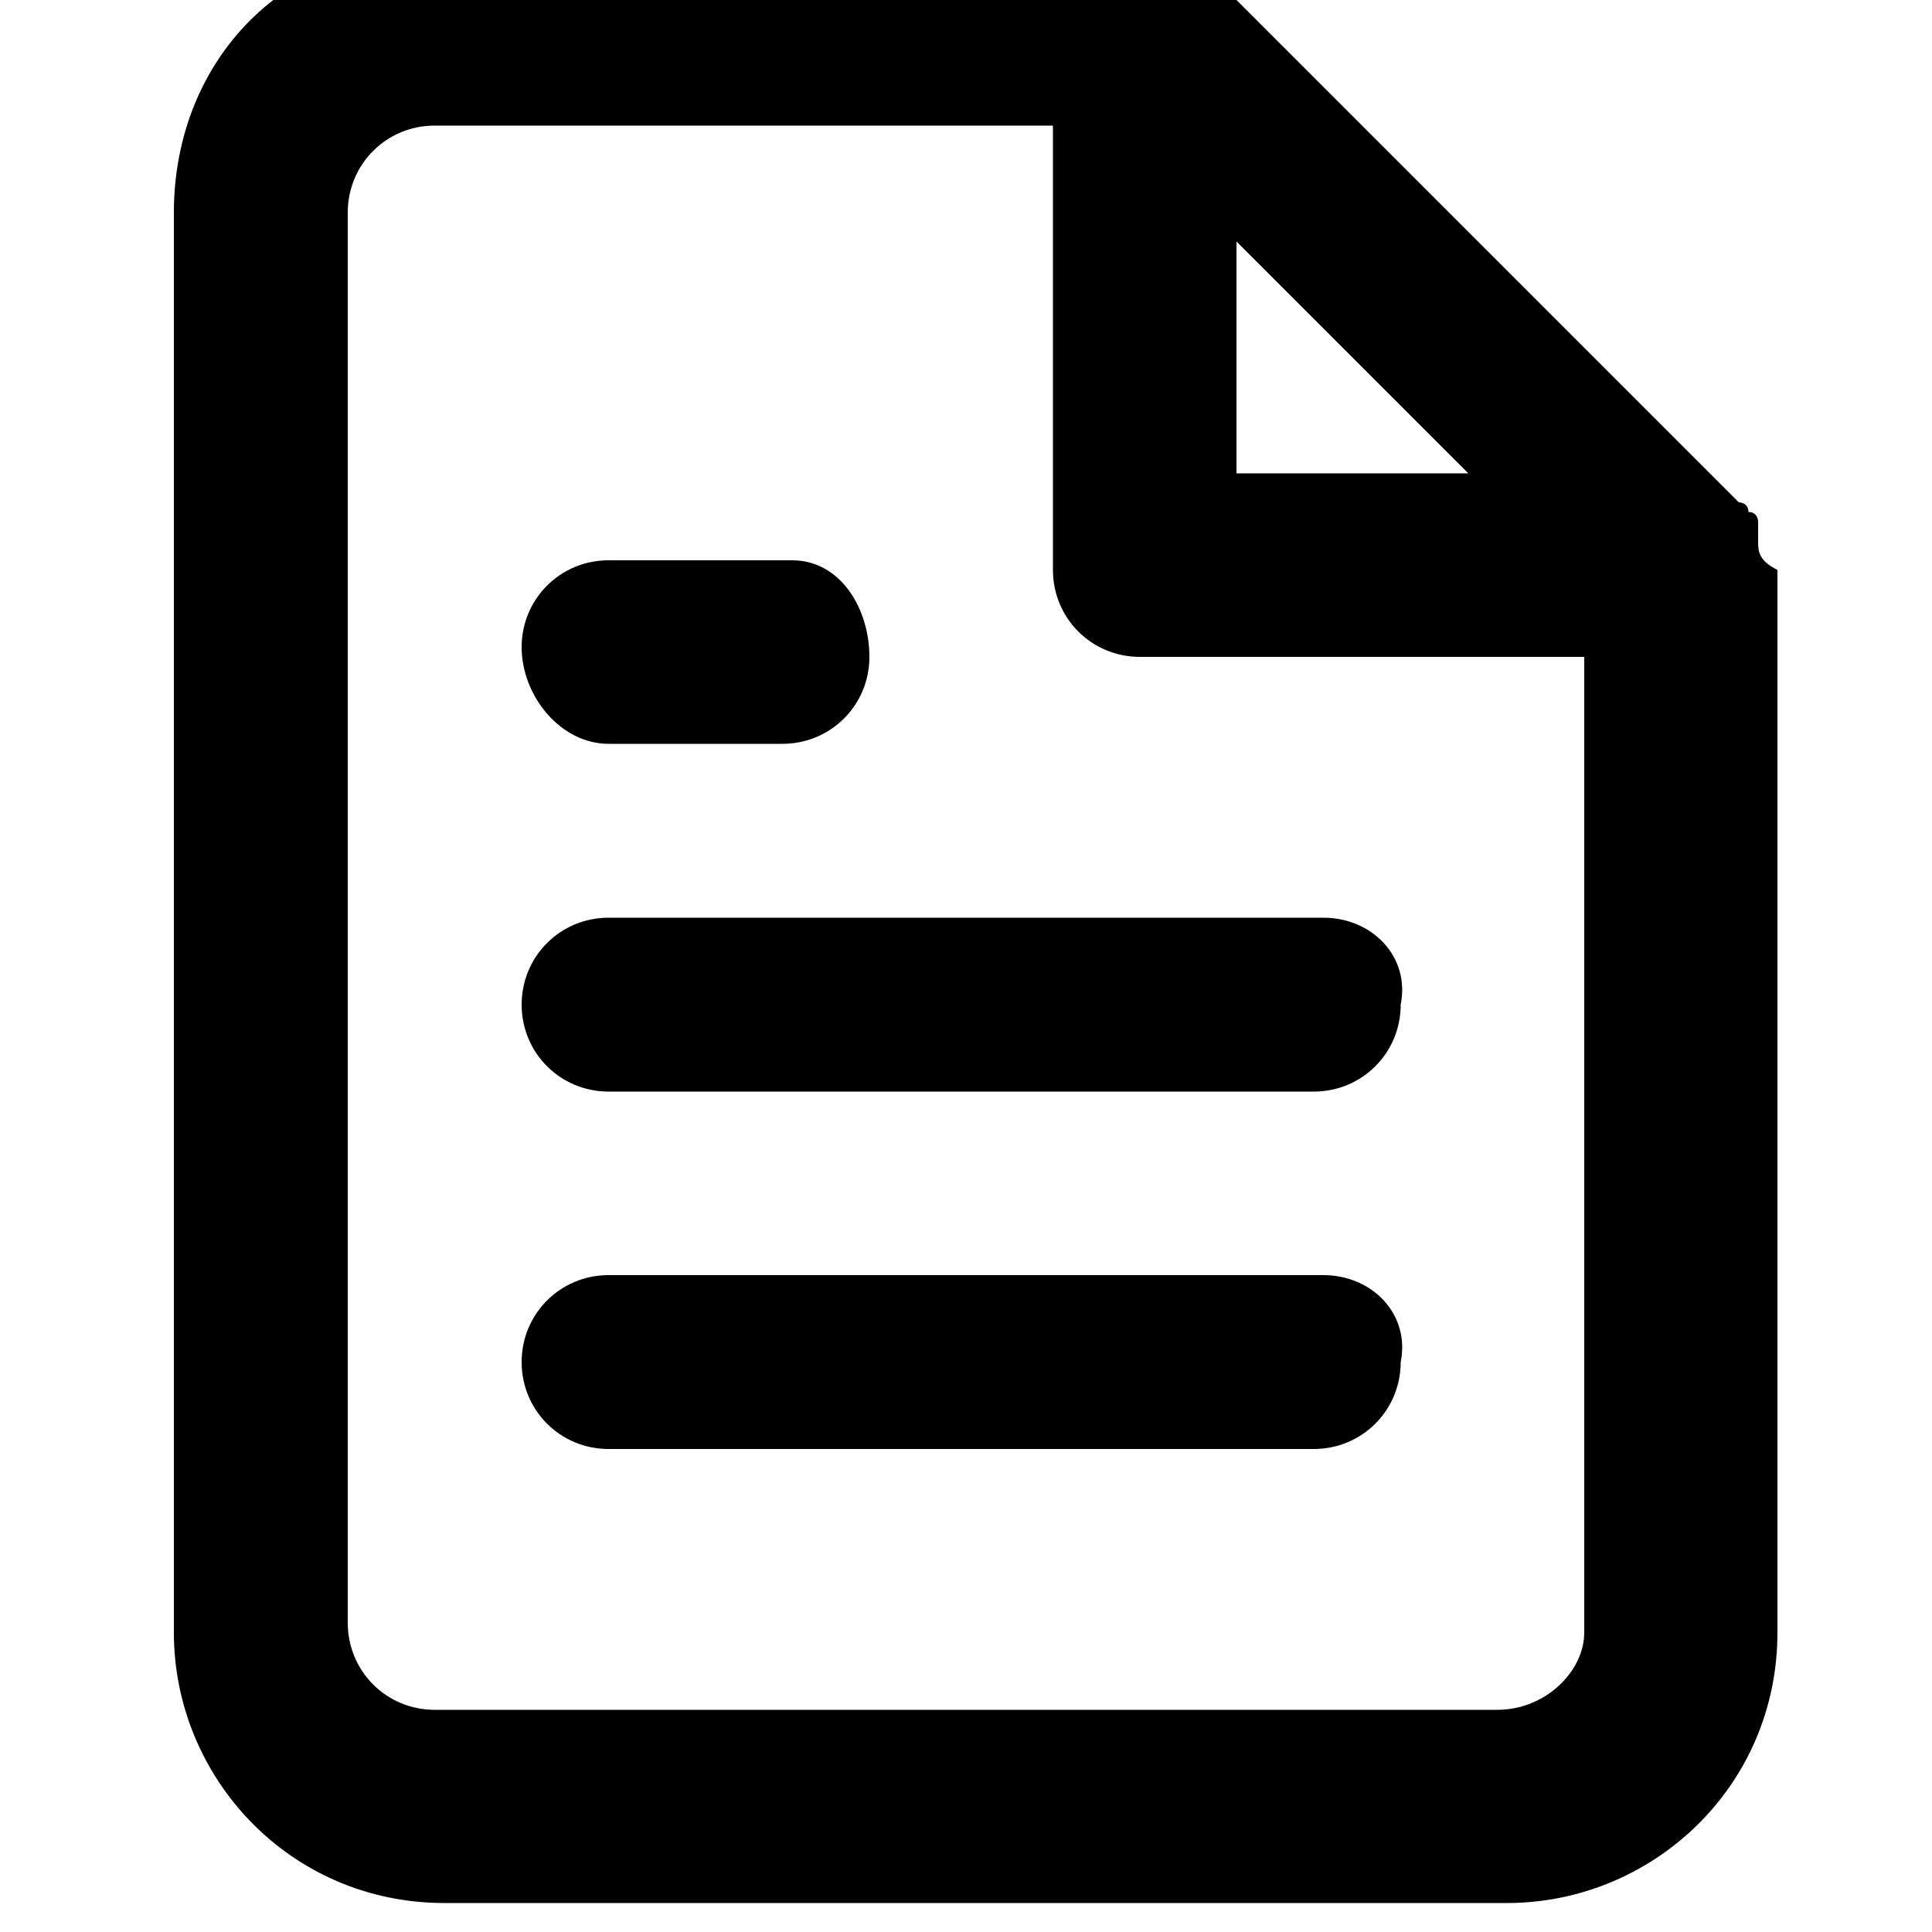<?xml version="1.0" encoding="utf-8"?>
<!-- Generator: Adobe Illustrator 25.2.3, SVG Export Plug-In . SVG Version: 6.00 Build 0)  -->
<svg version="1.1" id="icons" xmlns="http://www.w3.org/2000/svg" xmlns:xlink="http://www.w3.org/1999/xlink" x="0px" y="0px"
	 viewBox="0 0 20 20" style="enable-background:new 0 0 20 20;" xml:space="preserve">
<style type="text/css">
	.st0{display:none;}
	.st1{display:inline;}
	.st2{display:none;fill:#110B09;}
</style>
<g id="mail" class="st0">
	<path class="st1" d="M17.1,3.6H2.9l0,0C1.3,3.6,0,4.9,0,6.4v10.7C0,18.7,1.3,20,2.9,20h14.3c1.6,0,2.9-1.3,2.9-2.9V6.4
		C20,4.9,18.7,3.6,17.1,3.6z M2.9,5.7h14.3c0.2,0,0.4,0.1,0.5,0.3L10,11.4L2.3,6C2.5,5.8,2.6,5.7,2.9,5.7z M17.1,17.8H2.9
		c-0.4,0-0.7-0.3-0.7-0.7V8.5l7.2,5.1c0.2,0.1,0.4,0.2,0.6,0.2s0.4-0.1,0.6-0.2l7.2-5.1v8.6C17.8,17.5,17.5,17.8,17.1,17.8z"/>
</g>
<path id="cube" class="st0" d="M9.4,0.1L2.1,3.2C1.4,3.6,1,4.3,1,5v9c0,0.7,0.3,1.3,0.9,1.7l7.3,4.1c0.5,0.3,1,0.3,1.5,0l7.3-4.1
	c0.6-0.4,0.9-1,0.9-1.7V5c0-0.8-0.4-1.5-1.1-1.8l-7.3-3.1C10.2,0,9.7,0,9.4,0.1z M10,2.6l6.7,2.9l0,0L10,8.6L3.2,5.5l0,0L10,2.6z
	 M11.1,16.7v-5.9l5.6-2.6v5.3L11.1,16.7z"/>
<path id="arrow-right" class="st0" d="M8.8,5.4l0.8-0.8c0.3-0.3,0.9-0.3,1.2,0l6.8,6.8c0.3,0.3,0.3,0.9,0,1.2l-6.8,6.8
	c-0.3,0.3-0.9,0.3-1.2,0l-0.8-0.8c-0.3-0.3-0.3-0.9,0-1.2l0,0l4.2-4H3c-0.5,0-0.8-0.4-0.8-0.8l0,0v-1.1c0-0.5,0.4-0.8,0.8-0.8l0,0
	h10.1l-4.2-4C8.5,6.3,8.5,5.7,8.8,5.4L8.8,5.4z"/>
<path id="unity" class="st2" d="M14.9,16.6l-3.1-5.2l3.1-5.2l1.5,5.2L14.9,16.6z M8,16l-3.9-3.9h6.2l3.1,5.2L8,16z M8,6.6l5.4-1.4
	l-3.1,5.2H4.1L8,6.6z M16,2.7L8.9,4.5L7.8,6.3H5.7l-5.2,5l5.2,5h2.1l1.1,1.8L16,20l1.9-6.9l-1.1-1.8l1.1-1.8L16,2.7z"/>
<path id="lock-plus" class="st0" d="M15.2,7.7h-0.9V6c0-2.4-1.9-4.3-4.3-4.3S5.7,3.6,5.7,6v1.7H4.8c-1,0-1.7,0.8-1.7,1.7V18
	c0,1,0.8,1.7,1.7,1.7h10.4c1,0,1.7-0.8,1.7-1.7V9.4C16.9,8.5,16.1,7.7,15.2,7.7z M7.3,6c0-1.5,1.2-2.7,2.7-2.7s2.7,1.2,2.7,2.7v1.7
	H7.3V6z M13.5,14.6h-2.6v2.6H9.1v-2.6H6.5v-1.7h2.6v-2.6h1.7v2.6h2.6v1.7C13.4,14.6,13.5,14.6,13.5,14.6z"/>
<path id="tools" class="st0" d="M17.7,6.4c0.8,2-0.1,4.4-2.1,5.2c-1.1,0.5-2.4,0.4-3.5-0.2L11,12.6l0.8,0.8l0.5-0.5
	c0.2-0.2,0.6-0.2,0.9,0l0,0l3.8,3.8c0.2,0.2,0.2,0.6,0,0.9l0,0l-1.7,1.7c-0.2,0.2-0.6,0.2-0.9,0l0,0l-3.8-3.8
	c-0.2-0.2-0.2-0.6,0-0.9l0,0l0.4-0.4l-0.7-0.8L5,19.2c-0.5,0.5-1.3,0.5-1.7,0l0,0l-0.4-0.4c-0.5-0.5-0.5-1.3,0-1.7l0,0l6-5l-4-4H3.5
	L2,5.7l1.2-1.2L5.6,6v1.2l4,4l1.2-1C9.5,8.5,9.9,6,11.6,4.7c1.1-0.8,2.6-1,3.9-0.5l-2.6,2.5L15.1,9L17.7,6.4L17.7,6.4z M4.1,17.7
	c-0.2-0.2-0.6-0.2-0.9,0s-0.2,0.6,0,0.9c0.2,0.2,0.6,0.2,0.9,0C4.4,18.3,4.4,17.9,4.1,17.7z"/>
<path id="user" class="st0" d="M10,12.4c2.3,0,4.2-1.9,4.2-4.2S12.3,4,10,4S5.8,5.9,5.8,8.2S7.7,12.4,10,12.4z M13.8,13.4h-1.6
	c-1.4,0.6-2.9,0.6-4.3,0H6.2c-2.1,0-3.8,1.7-3.8,3.8v0.5c0,0.8,0.6,1.4,1.4,1.4H16c0.8,0,1.4-0.6,1.4-1.4v-0.5
	C17.5,15.1,15.8,13.4,13.8,13.4z"/>
<path id="camera" class="st0" d="M18,8.2v9c0,0.8-0.7,1.5-1.5,1.5h-13C2.7,18.7,2,18,2,17.2v-9c0-0.8,0.7-1.5,1.5-1.5h2.8l0.4-1
	c0.2-0.6,0.8-1,1.4-1H12c0.6,0,1.2,0.4,1.4,1l0.4,1h2.8C17.3,6.8,18,7.4,18,8.2z M13.8,12.8c0-2.1-1.7-3.8-3.8-3.8s-3.8,1.7-3.8,3.8
	s1.7,3.8,3.8,3.8C12.1,16.5,13.7,14.8,13.8,12.8z M12.8,12.8c0,1.5-1.2,2.8-2.7,2.8s-2.8-1.2-2.8-2.7s1.2-2.8,2.7-2.8l0,0
	C11.5,10,12.7,11.2,12.8,12.8z"/>
<path id="chart" class="st0" d="M18.4,16.6H3.2V5.9c0-0.3-0.3-0.6-0.6-0.6h-1C1.3,5.4,1,5.6,1,5.9v11.8c0,0.6,0.5,1.1,1.1,1.1h16.3
	c0.3,0,0.6-0.3,0.6-0.6v-1.1C19,16.9,18.7,16.6,18.4,16.6z M17.3,6.5h-4.1c-0.5,0-0.8,0.4-0.8,0.8c0,0.2,0.1,0.4,0.2,0.6L13.7,9
	l-2.6,2.6L8.5,9.1C8.1,8.6,7.4,8.6,7,9.1l0,0l-2.4,2.4c-0.2,0.2-0.2,0.6,0,0.8l0,0l0.8,0.8c0.2,0.2,0.6,0.2,0.8,0l0,0l1.6-1.6
	l2.6,2.6c0.4,0.4,1.2,0.4,1.6,0l0,0l3.4-3.4l1.1,1.1c0.3,0.3,0.9,0.3,1.2,0c0.2-0.2,0.2-0.4,0.2-0.6V7.1C17.9,6.8,17.6,6.5,17.3,6.5
	L17.3,6.5z"/>
<path id="link" class="st0" d="M12.5,7.5c2.1,2.1,2.1,5.5,0,7.5l0,0l-2.4,2.4c-2.1,2.1-5.5,2.1-7.6,0s-2.1-5.5,0-7.6l1.3-1.3
	c0.2-0.2,0.6-0.2,0.8,0c0.1,0.1,0.2,0.2,0.2,0.4c0,0.6,0.1,1.3,0.3,1.9c0.1,0.2,0,0.4-0.1,0.6l-0.5,0.5c-1,1-1.1,2.6-0.1,3.6
	S7,16.6,8,15.6l0.1-0.1l2.4-2.4c1-1,1-2.6,0-3.6l0,0c-0.1-0.1-0.2-0.2-0.4-0.3C10,9.1,9.9,8.9,9.9,8.8c0-0.4,0.1-0.8,0.4-1L11,7
	c0.2-0.2,0.5-0.2,0.7-0.1C12,7.1,12.3,7.3,12.5,7.5L12.5,7.5z M17.4,2.6c-2.1-2.1-5.5-2.1-7.6,0L7.5,4.9l0,0c-2.1,2.1-2.1,5.5,0,7.6
	c0.2,0.2,0.5,0.4,0.7,0.6C8.5,13.2,8.8,13.2,9,13l0.7-0.7c0.3-0.3,0.4-0.7,0.4-1c0-0.2-0.1-0.3-0.2-0.4c-0.1-0.1-0.3-0.2-0.4-0.3
	c-1-1-1-2.6,0-3.6l0,0l2.4-2.4c1-1,2.6-1,3.6-0.1s1,2.6,0.1,3.6l-0.1,0.1L15,8.6c-0.2,0.2-0.2,0.4-0.1,0.6c0.2,0.6,0.3,1.2,0.3,1.9
	c0,0.3,0.3,0.6,0.6,0.5c0.1,0,0.3-0.1,0.4-0.2l1.3-1.3C19.5,8,19.5,4.6,17.4,2.6L17.4,2.6z"/>
<g id="java" class="st0">
	<path class="st1" d="M9.9,11.1l0.2-0.1c-0.2-0.4-0.4-0.7-0.6-1c-0.8-1.2-1.6-2.3,0.6-4c1.5-1.2,2.2-2.3,2.3-3.4
		C12.5,1.7,12,1.2,11.9,1l0,0l0,0l-0.3-0.3L11.7,1c0.5,2-0.8,3-2.2,4C8.8,5.5,8.2,6,7.7,6.7C6.9,8.1,8.3,9.6,9.9,11.1z"/>
	<path class="st1" d="M10,7.3c-0.2,0.8,0,1.6,0.7,2.4c0.2,0.3,0.3,0.5,0.3,0.8c0,0.5-0.5,0.9-0.5,0.9l0.1,0.2c0.1,0,1.3-0.7,1.5-1.6
		c0.1-0.4,0-0.8-0.3-1.2l-0.1-0.2c-0.4-0.5-0.7-1-0.6-1.4c0.1-0.6,1-1.4,2.9-2.5l-0.1-0.2C13.9,4.6,10.6,5.5,10,7.3z"/>
	<path class="st1" d="M13.9,11.4l0.4-0.1c0.1,0,0.2-0.1,0.4-0.1c0.1,0,0.1,0,0.2,0c0.4,0,0.9,0.3,1,0.7c0.1,0.3,0.1,1.2-2,2.4
		c0,0,0,0,0,0.1l0.1,0.2c2.4-0.6,3.1-1.7,3-2.6c-0.1-0.7-0.8-1.2-1.6-1.2c-0.2,0-0.5,0-0.7,0.1c-0.1,0.1-0.3,0.1-0.3,0.3L13.9,11.4z
		"/>
	<path class="st1" d="M8.4,12.7c1.8,0,3.5-0.2,4.7-0.5c0.3-0.2,0.5-0.3,0.8-0.4l-0.1-0.2c0,0-1.4,0.2-2.7,0.4c-0.8,0-1.6,0-2.4,0
		c-0.6,0-1.3,0-1.9-0.1c-0.5-0.1-0.6-0.2-0.6-0.2l0,0c0-0.1,0.8-0.4,1.8-0.6V11v0.1V11v-0.1c-1,0-2,0.2-2.9,0.7
		c-0.1,0.1-0.5,0.2-0.4,0.5C4.8,12.7,7.8,12.7,8.4,12.7z"/>
	<path class="st1" d="M16,17c0-0.1,0-0.4-0.4-0.5l-0.1,0.2c0,0,0.1,0.1,0.1,0.2s-0.1,0.2-0.6,0.4c-1,0.3-3.4,0.5-5.7,0.5
		c-2.2,0-3.8-0.2-4.6-0.5c-0.1,0-0.1-0.1-0.1-0.1c0-0.1,0.6-0.4,1-0.5c0.2,0,0.4-0.1,0.6-0.1h0.4l-0.3-0.2c-0.1-0.1-0.3-0.1-0.5-0.1
		c-0.9,0-2.5,0.6-2.6,1.2c0,0.5,0.8,0.6,1,0.6c1.6,0.3,3.3,0.4,5,0.4C12.7,18.4,15.8,17.8,16,17z"/>
	<path class="st1" d="M7.7,15.2L7.6,15c-0.7,0.2-1,0.4-1,0.8c0.1,0.6,1.4,1,3,1c0.8,0,2-0.1,3.3-0.6l0.3-0.1L12.9,16
		c-0.3-0.1-0.7-0.3-1.1-0.5c-0.7,0.2-1.5,0.3-2.3,0.3c-0.5,0-1,0-1.4-0.1c-0.5-0.1-0.6-0.2-0.6-0.2C7.5,15.3,7.6,15.2,7.7,15.2z"/>
	<path class="st1" d="M16.6,17.4c0,0-0.3,0.5-2.6,1c-1.5,0.3-3,0.4-4.5,0.4c-1.2,0-2.5-0.1-3.7-0.3l-0.4-0.1l0.3,0.3
		c0,0,0.5,0.4,2.6,0.5c0.6,0,1.2,0.1,1.9,0.1c1.5,0,6.6-0.1,6.7-1.8L16.6,17.4z"/>
	<path class="st1" d="M13.6,14l-0.4-0.1c-0.3-0.1-0.5-0.2-0.7-0.4l0,0h-0.1c-1,0.2-2.1,0.3-3.1,0.3c-0.6,0-1.1,0-1.7-0.1
		c-0.5,0-0.5-0.2-0.5-0.2c0-0.1,0.1-0.2,0.2-0.3h0.1V13l-0.2,0.1c-0.8,0.3-1.1,0.5-1.1,0.8c0.1,0.6,1.7,0.9,3.2,0.9
		c1.3,0,2.7-0.2,3.9-0.6L13.6,14z"/>
</g>
<path id="outlook" class="st0" d="M19,7.9v7.9c0,0.2-0.1,0.3-0.2,0.4s-0.3,0.2-0.4,0.2H12v-5.2l1.2,0.9c0.1,0.1,0.2,0.1,0.3,0.1
	s0.2,0,0.3-0.1L19,7.9z M12,6.4h6.4c0.1,0,0.3,0,0.4,0.1S19,6.8,19,6.9l-5.5,4.4L12,10.1V6.4z M11.1,3v16.7L1,18V4.8L11.1,3L11.1,3
	L11.1,3z M8,11.4c0-0.8-0.2-1.5-0.7-2.1C7,8.7,6.4,8.4,5.8,8.4S4.6,8.8,4.2,9.3c-0.4,0.6-0.7,1.4-0.6,2.1c0,0.8,0.2,1.5,0.7,2.1
	c0.4,0.5,0.9,0.8,1.6,0.9c0.6,0,1.2-0.4,1.6-0.9C7.8,12.9,8.1,12.1,8,11.4L8,11.4L8,11.4z M5.7,9.5C6,9.5,6.4,9.7,6.5,10
	c0.2,0.4,0.3,0.9,0.3,1.3c0,0.5-0.1,0.9-0.3,1.3C6.3,13,6,13.2,5.7,13.2S5,13,4.9,12.7c-0.2-0.4-0.3-0.9-0.3-1.3
	c0-0.5,0.1-0.9,0.3-1.3C5,9.8,5.3,9.6,5.7,9.5L5.7,9.5z"/>
<path id="code" class="st0" d="M12.2,4.5L5.5,18h2.2l6.8-13.5H12.2z M3.2,6.7L1,11.2l2.2,4.5h2.2l-2.2-4.5l2.2-4.5H3.2z M14.5,6.7
	l2.2,4.5l-2.2,4.5h2.2l2.2-4.5l-2.2-4.5H14.5z"/>
<path id="bug" class="st0" d="M19,11.2c0,0.6-0.5,1.1-1.1,1.1H16v0.6c0,0.7-0.2,1.5-0.5,2.1l2.1,2.1c0.4,0.4,0.4,1.2,0,1.6
	s-1.2,0.4-1.6,0l-2-2c-0.9,0.7-2,1.1-3.2,1.1V9.3c0-0.2-0.2-0.4-0.4-0.4H9.6c-0.2,0-0.4,0.2-0.4,0.4v8.6c-1.2,0-2.3-0.4-3.2-1.1
	l-2,1.9c-0.4,0.4-1.2,0.4-1.6,0s-0.4-1.2,0-1.6l0,0L4.6,15c-0.3-0.7-0.5-1.4-0.5-2.1v-0.6H2.2c-0.6,0-1.1-0.5-1.1-1.1
	C1,10.5,1.5,10,2.1,10l0,0h2V7.9L2.5,6.3C2,5.9,2,5.1,2.5,4.7c0.4-0.4,1.2-0.4,1.6,0L6,6.6h8l2-1.9c0.4-0.4,1.2-0.4,1.6,0
	s0.4,1.2,0,1.6l0,0L16,7.9V10h2C18.5,10,19,10.5,19,11.2C19,11.1,19,11.1,19,11.2z M10,1C7.9,1,6.1,2.8,6.1,4.9H14
	C14,2.8,12.2,1,10,1L10,1z"/>
<path id="database" class="st0" d="M17,5.3v1.4C17,8,13.9,9,10,9S3,8,3,6.7V5.3C3,4,6.1,3,10,3S17,4,17,5.3z M17,8.5v3.2
	c0,1.3-3.1,2.3-7,2.3s-7-1-7-2.3V8.5c1.5,1,4.3,1.5,7,1.5S15.5,9.5,17,8.5z M17,13.5v3.2c0,1.3-3.1,2.3-7,2.3s-7-1-7-2.3v-3.2
	c1.5,1,4.3,1.5,7,1.5S15.5,14.5,17,13.5z"/>
<path id="import" class="st0" d="M2.5,12C2.2,12,2,12.2,2,12.5v1C2,13.8,2.2,14,2.5,14H6v-2H2.5z M17.8,6.3l-3.1-3.1
	C14.6,3.1,14.4,3,14.2,3H14v4h4V6.8C18,6.6,17.9,6.4,17.8,6.3z M13,7.3V3H6.8C6.3,3,6,3.3,6,3.7l0,0V12h4v-2c0-0.3,0.2-0.5,0.5-0.5
	c0.1,0,0.3,0.1,0.4,0.1l3,3c0.2,0.2,0.2,0.5,0,0.8l-3,3c-0.2,0.2-0.5,0.2-0.7,0C10.1,16.3,10,16.2,10,16v-2H6v4.3
	C6,18.7,6.3,19,6.7,19l0,0h10.5c0.4,0,0.7-0.3,0.7-0.7l0,0V8h-4.2C13.3,8,13,7.7,13,7.3z"/>
<path id="python" class="st0" d="M17.7,9c-0.3-1.1-0.8-1.9-1.9-1.9h-1.4v1.7c0,1.3-1.1,2.4-2.4,2.4H8.2c-1.1,0-1.9,0.9-1.9,1.9v3.6
	c0,1,0.9,1.6,1.9,1.9c1.2,0.4,2.6,0.4,3.8,0c1-0.3,1.9-0.8,1.9-1.9v-1.5h-3.8v-0.5h5.7c1.1,0,1.5-0.8,1.9-1.9
	C18.1,11.6,18.1,10.3,17.7,9L17.7,9z M12.2,16.3c0.4,0,0.7,0.3,0.7,0.7c0,0.4-0.3,0.7-0.7,0.7s-0.7-0.3-0.7-0.7l0,0
	C11.5,16.6,11.8,16.3,12.2,16.3L12.2,16.3L12.2,16.3z M8,10.7h3.8c1.1,0,1.9-0.9,1.9-1.9l0,0V5.1c-0.1-1-0.9-1.9-1.9-2
	c-1.3-0.2-2.6-0.2-3.8,0C6.4,3.4,6.1,4,6.1,5.1v1.5h3.8v0.5H4.7C3.5,7.1,2.5,7.9,2.3,9c-0.4,1.3-0.4,2.6,0,3.9
	c0.3,1.1,0.9,1.9,2,1.9h1.3v-1.7C5.6,11.8,6.7,10.7,8,10.7z M7.8,5.6C7.4,5.6,7,5.3,7,4.9s0.3-0.7,0.7-0.7s0.7,0.3,0.7,0.7l0,0
	C8.5,5.3,8.2,5.6,7.8,5.6z"/>
<path id="video" class="st0" d="M11.5,7h-9C1.7,7,1,7.7,1,8.5v9C1,18.3,1.7,19,2.5,19h9c0.8,0,1.5-0.7,1.5-1.5v-9
	C13,7.7,12.3,7,11.5,7z M17.4,8.2L14,10.5v4.9l3.4,2.4c0.5,0.3,1.1,0.2,1.4-0.2c0.1-0.2,0.2-0.4,0.2-0.6V9c0-0.6-0.5-1-1-1
	C17.8,8,17.6,8.1,17.4,8.2z"/>
<path id="cursor" class="st0" d="M16.9,8.5l-13-5.4C3.5,2.9,3.1,3,2.8,3.3C2.5,3.6,2.4,4,2.6,4.4l5.4,13C8.1,17.8,8.5,18,8.9,18
	c0,0,0,0,0,0c0.4,0,0.8-0.3,0.9-0.7l1.4-4.2l3.9,3.9c0.2,0.2,0.5,0.3,0.7,0.3s0.5-0.1,0.7-0.3c0.4-0.4,0.4-1,0-1.4l-3.9-3.9l4.2-1.4
	c0.4-0.1,0.7-0.5,0.7-0.9C17.5,9,17.3,8.6,16.9,8.5z M10.5,10.4c-0.3,0.1-0.5,0.3-0.6,0.6l-1.1,3.2L5.4,5.9l8.3,3.4L10.5,10.4z"/>
<path id="key" class="st0" d="M5.9,19.6C5.9,19.6,5.9,19.6,5.9,19.6c-1.6,0-3.1-0.6-4.2-1.7c-2.3-2.3-2.3-6.1,0-8.4
	c1.1-1.1,2.6-1.7,4.2-1.7c1.3,0,2.5,0.4,3.5,1.1l3.2-3.2l0,0l5-5c0.4-0.4,0.9-0.4,1.3,0c0.4,0.4,0.4,0.9,0,1.3l-1.2,1.2l2.1,2.1
	c0.4,0.4,0.4,0.9,0,1.3l-3.2,3.2c-0.4,0.4-0.9,0.4-1.3,0l-2.1-2.1l-2.5,2.5c1.7,2.3,1.5,5.6-0.6,7.7C9,19,7.5,19.6,5.9,19.6z
	 M5.9,9.5C4.8,9.5,3.8,10,3,10.7c-1.6,1.6-1.6,4.2,0,5.8c0.8,0.8,1.8,1.2,2.9,1.2c0,0,0,0,0,0c1.1,0,2.1-0.4,2.9-1.2
	c1.6-1.6,1.6-4.2,0-5.8C8.1,10,7,9.5,5.9,9.5z M14.5,6.4L16,7.8l1.9-1.9l-1.4-1.4L14.5,6.4z"/>
<g id="brief">
	<path d="M18.2,5.6c0,0,0-0.1,0-0.1c0,0,0,0,0-0.1c0,0,0-0.1-0.1-0.1c0,0,0,0,0,0c0-0.1-0.1-0.1-0.1-0.1l-5.5-5.5
		c0,0-0.1-0.1-0.1-0.1c0,0,0,0,0,0c0,0-0.1,0-0.1-0.1c0,0,0,0-0.1,0c0,0-0.1,0-0.1,0c-0.1,0-0.1,0-0.2,0H4.5C3-0.6,1.8,0.6,1.8,2.2
		v14.7c0,1.5,1.2,2.8,2.8,2.8h11c1.5,0,2.8-1.2,2.8-2.8v-11C18.2,5.8,18.2,5.7,18.2,5.6z M12.8,2.5l2.4,2.4h-2.4V2.5z M15.5,17.7
		h-11c-0.5,0-0.9-0.4-0.9-0.9V2.2c0-0.5,0.4-0.9,0.9-0.9h6.4v4.6c0,0.5,0.4,0.9,0.9,0.9h4.6v10.1C16.4,17.3,16,17.7,15.5,17.7z"/>
	<path d="M13.7,9.5H6.3c-0.5,0-0.9,0.4-0.9,0.9c0,0.5,0.4,0.9,0.9,0.9h7.3c0.5,0,0.9-0.4,0.9-0.9C14.6,9.9,14.2,9.5,13.7,9.5z"/>
	<path d="M13.7,13.2H6.3c-0.5,0-0.9,0.4-0.9,0.9c0,0.5,0.4,0.9,0.9,0.9h7.3c0.5,0,0.9-0.4,0.9-0.9C14.6,13.6,14.2,13.2,13.7,13.2z"
		/>
	<path d="M6.3,7.7h1.8c0.5,0,0.9-0.4,0.9-0.9S8.7,5.8,8.2,5.8H6.3c-0.5,0-0.9,0.4-0.9,0.9S5.8,7.7,6.3,7.7z"/>
</g>
</svg>
